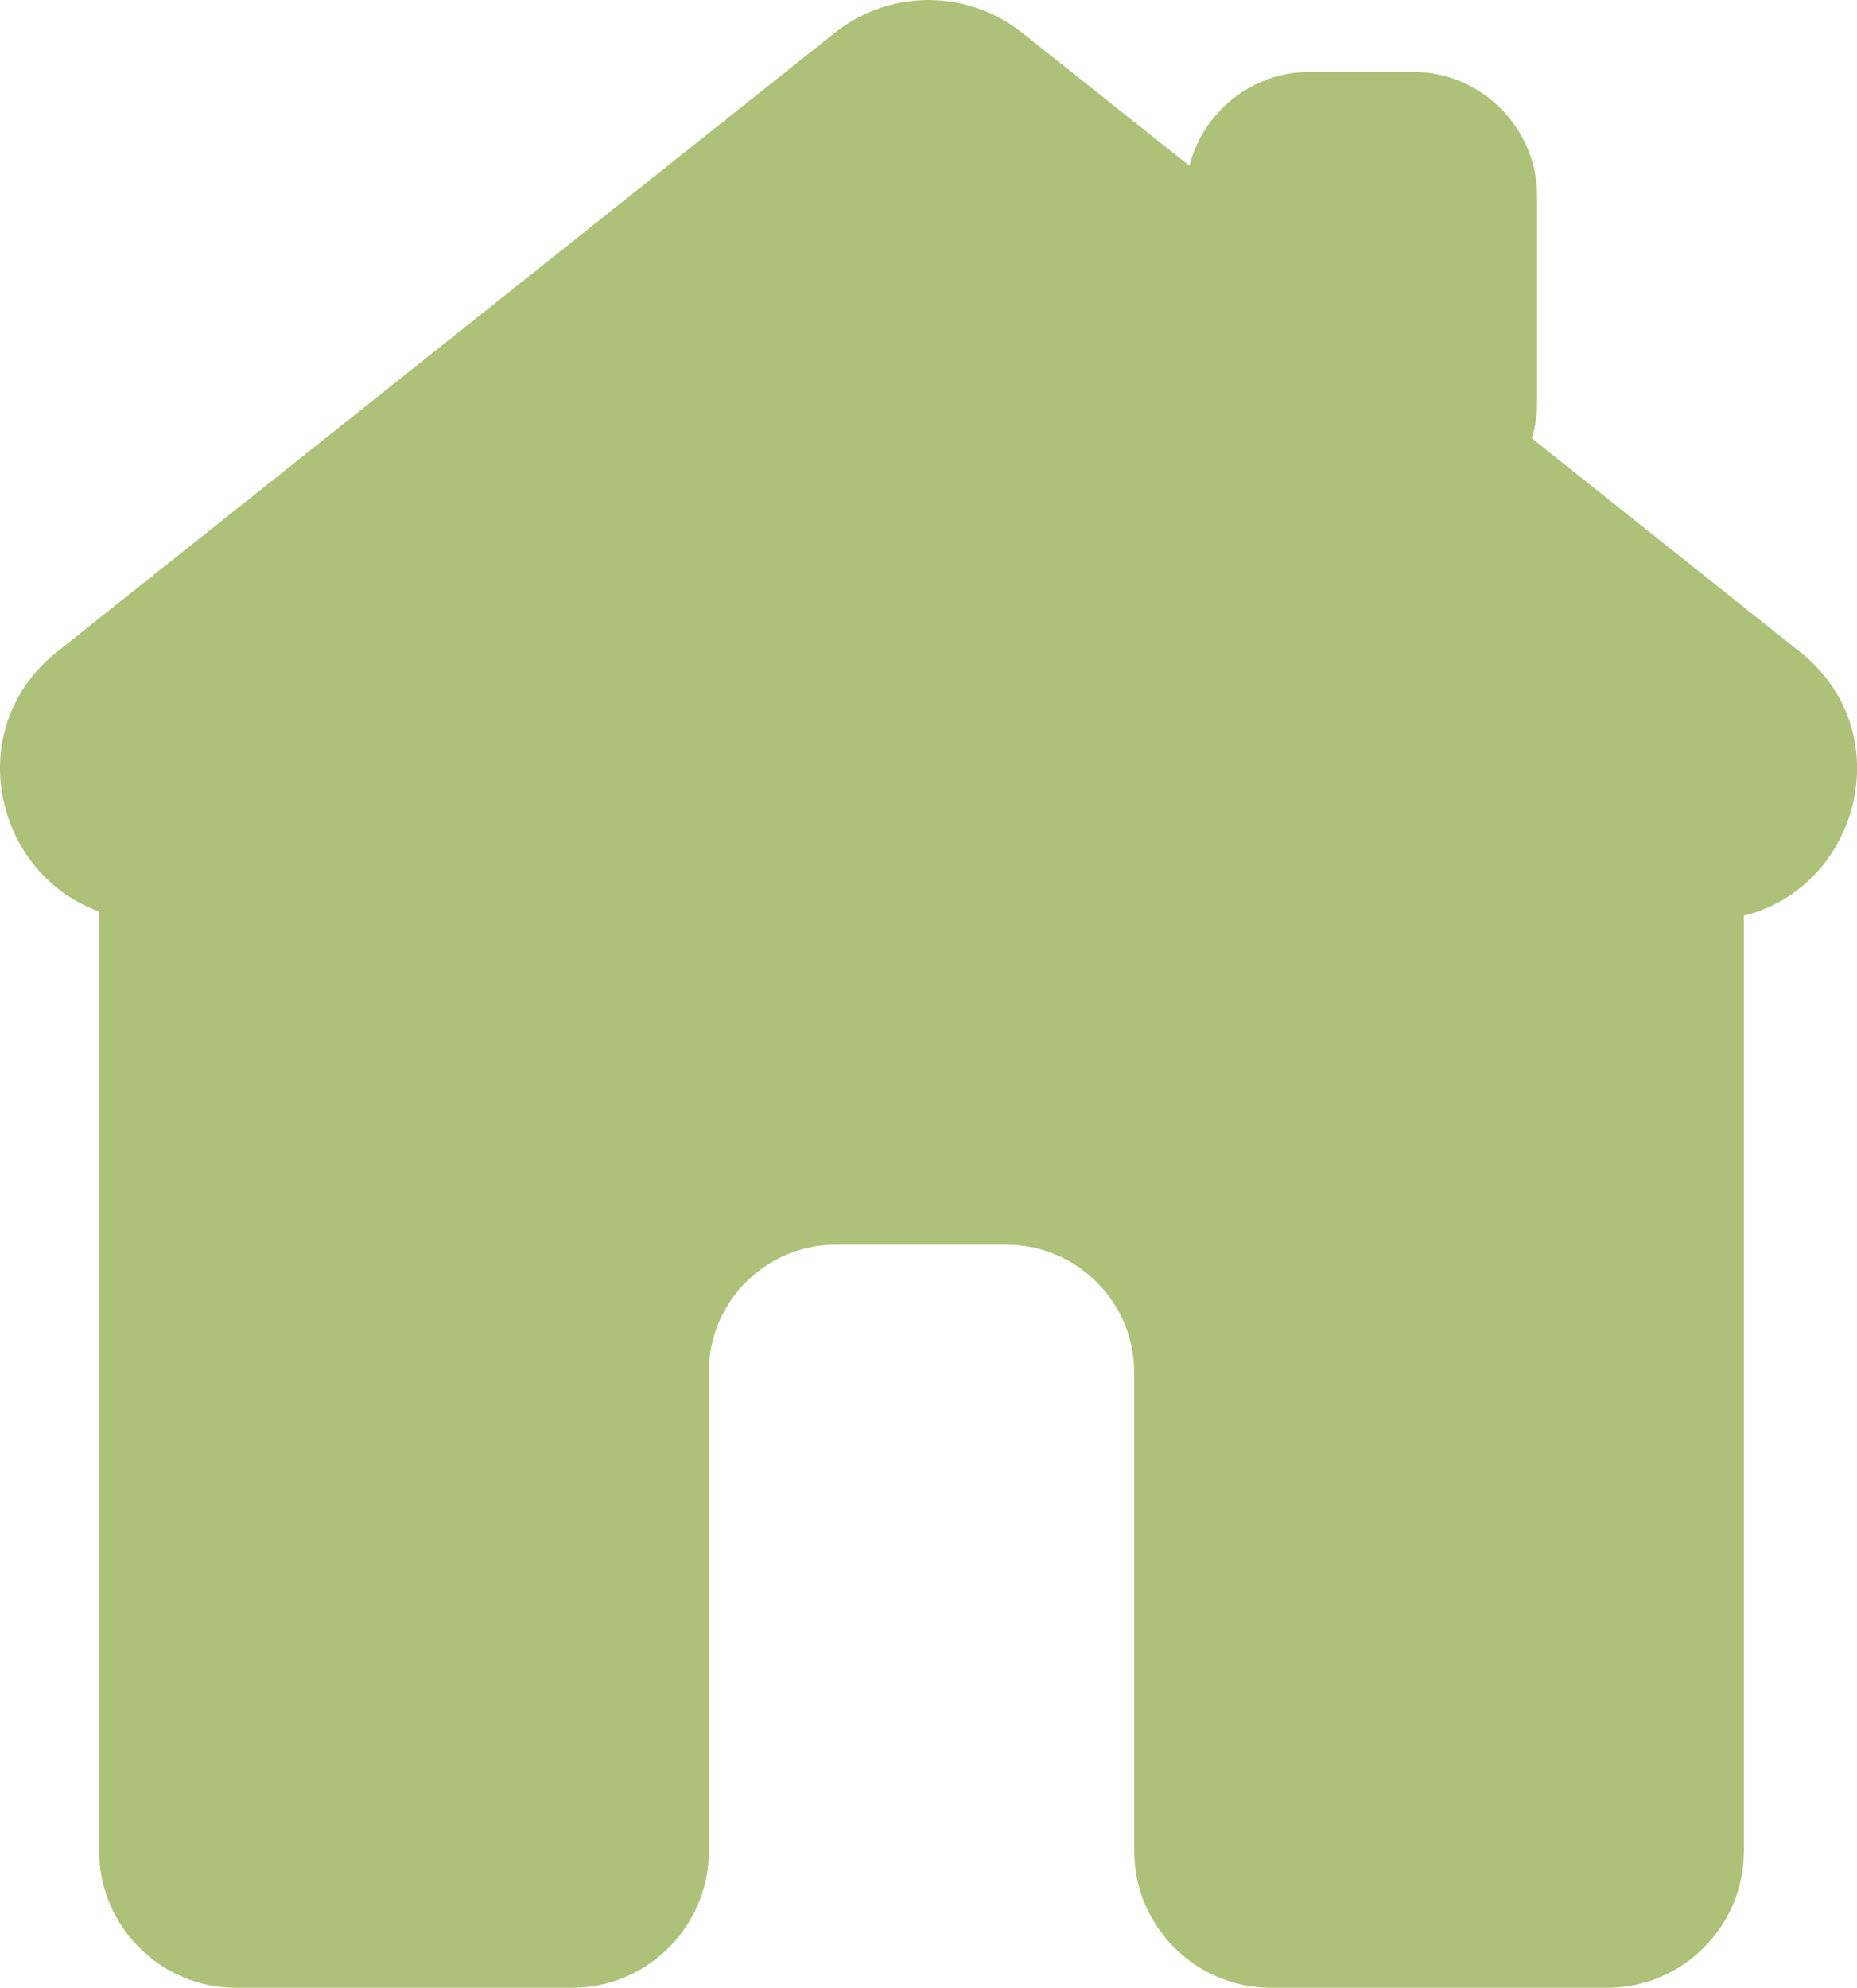 <?xml version="1.0" encoding="UTF-8"?><svg id="Lag_2" xmlns="http://www.w3.org/2000/svg" viewBox="0 0 338.23 362"><defs><style>.cls-1{fill:#adc178;}</style></defs><g id="Lag_1-2"><path class="cls-1" d="M327.84,118.71l-48.83-38.87c.62-2.05,.96-4.22,.96-6.46V35.7c0-12.43-10.17-22.6-22.6-22.6h-18.84c-10.53,0-19.41,7.31-21.89,17.1l-30.45-24.23c-9.99-7.95-24.15-7.95-34.14,0L10.39,118.71c-17.64,14.04-11.31,40.57,7.68,47.27v171.15c0,13.68,11.19,24.87,24.87,24.87h61.3c13.68,0,24.87-11.19,24.87-24.87v-87.32c0-12.77,10.36-23.13,23.13-23.13h31.03c12.88,0,23.32,10.44,23.32,23.32v87.13c0,13.68,11.19,24.87,24.87,24.87h61.3c13.68,0,24.87-11.19,24.87-24.87V166.75c20.94-5.13,28.63-33.39,10.22-48.04Z"/></g></svg>